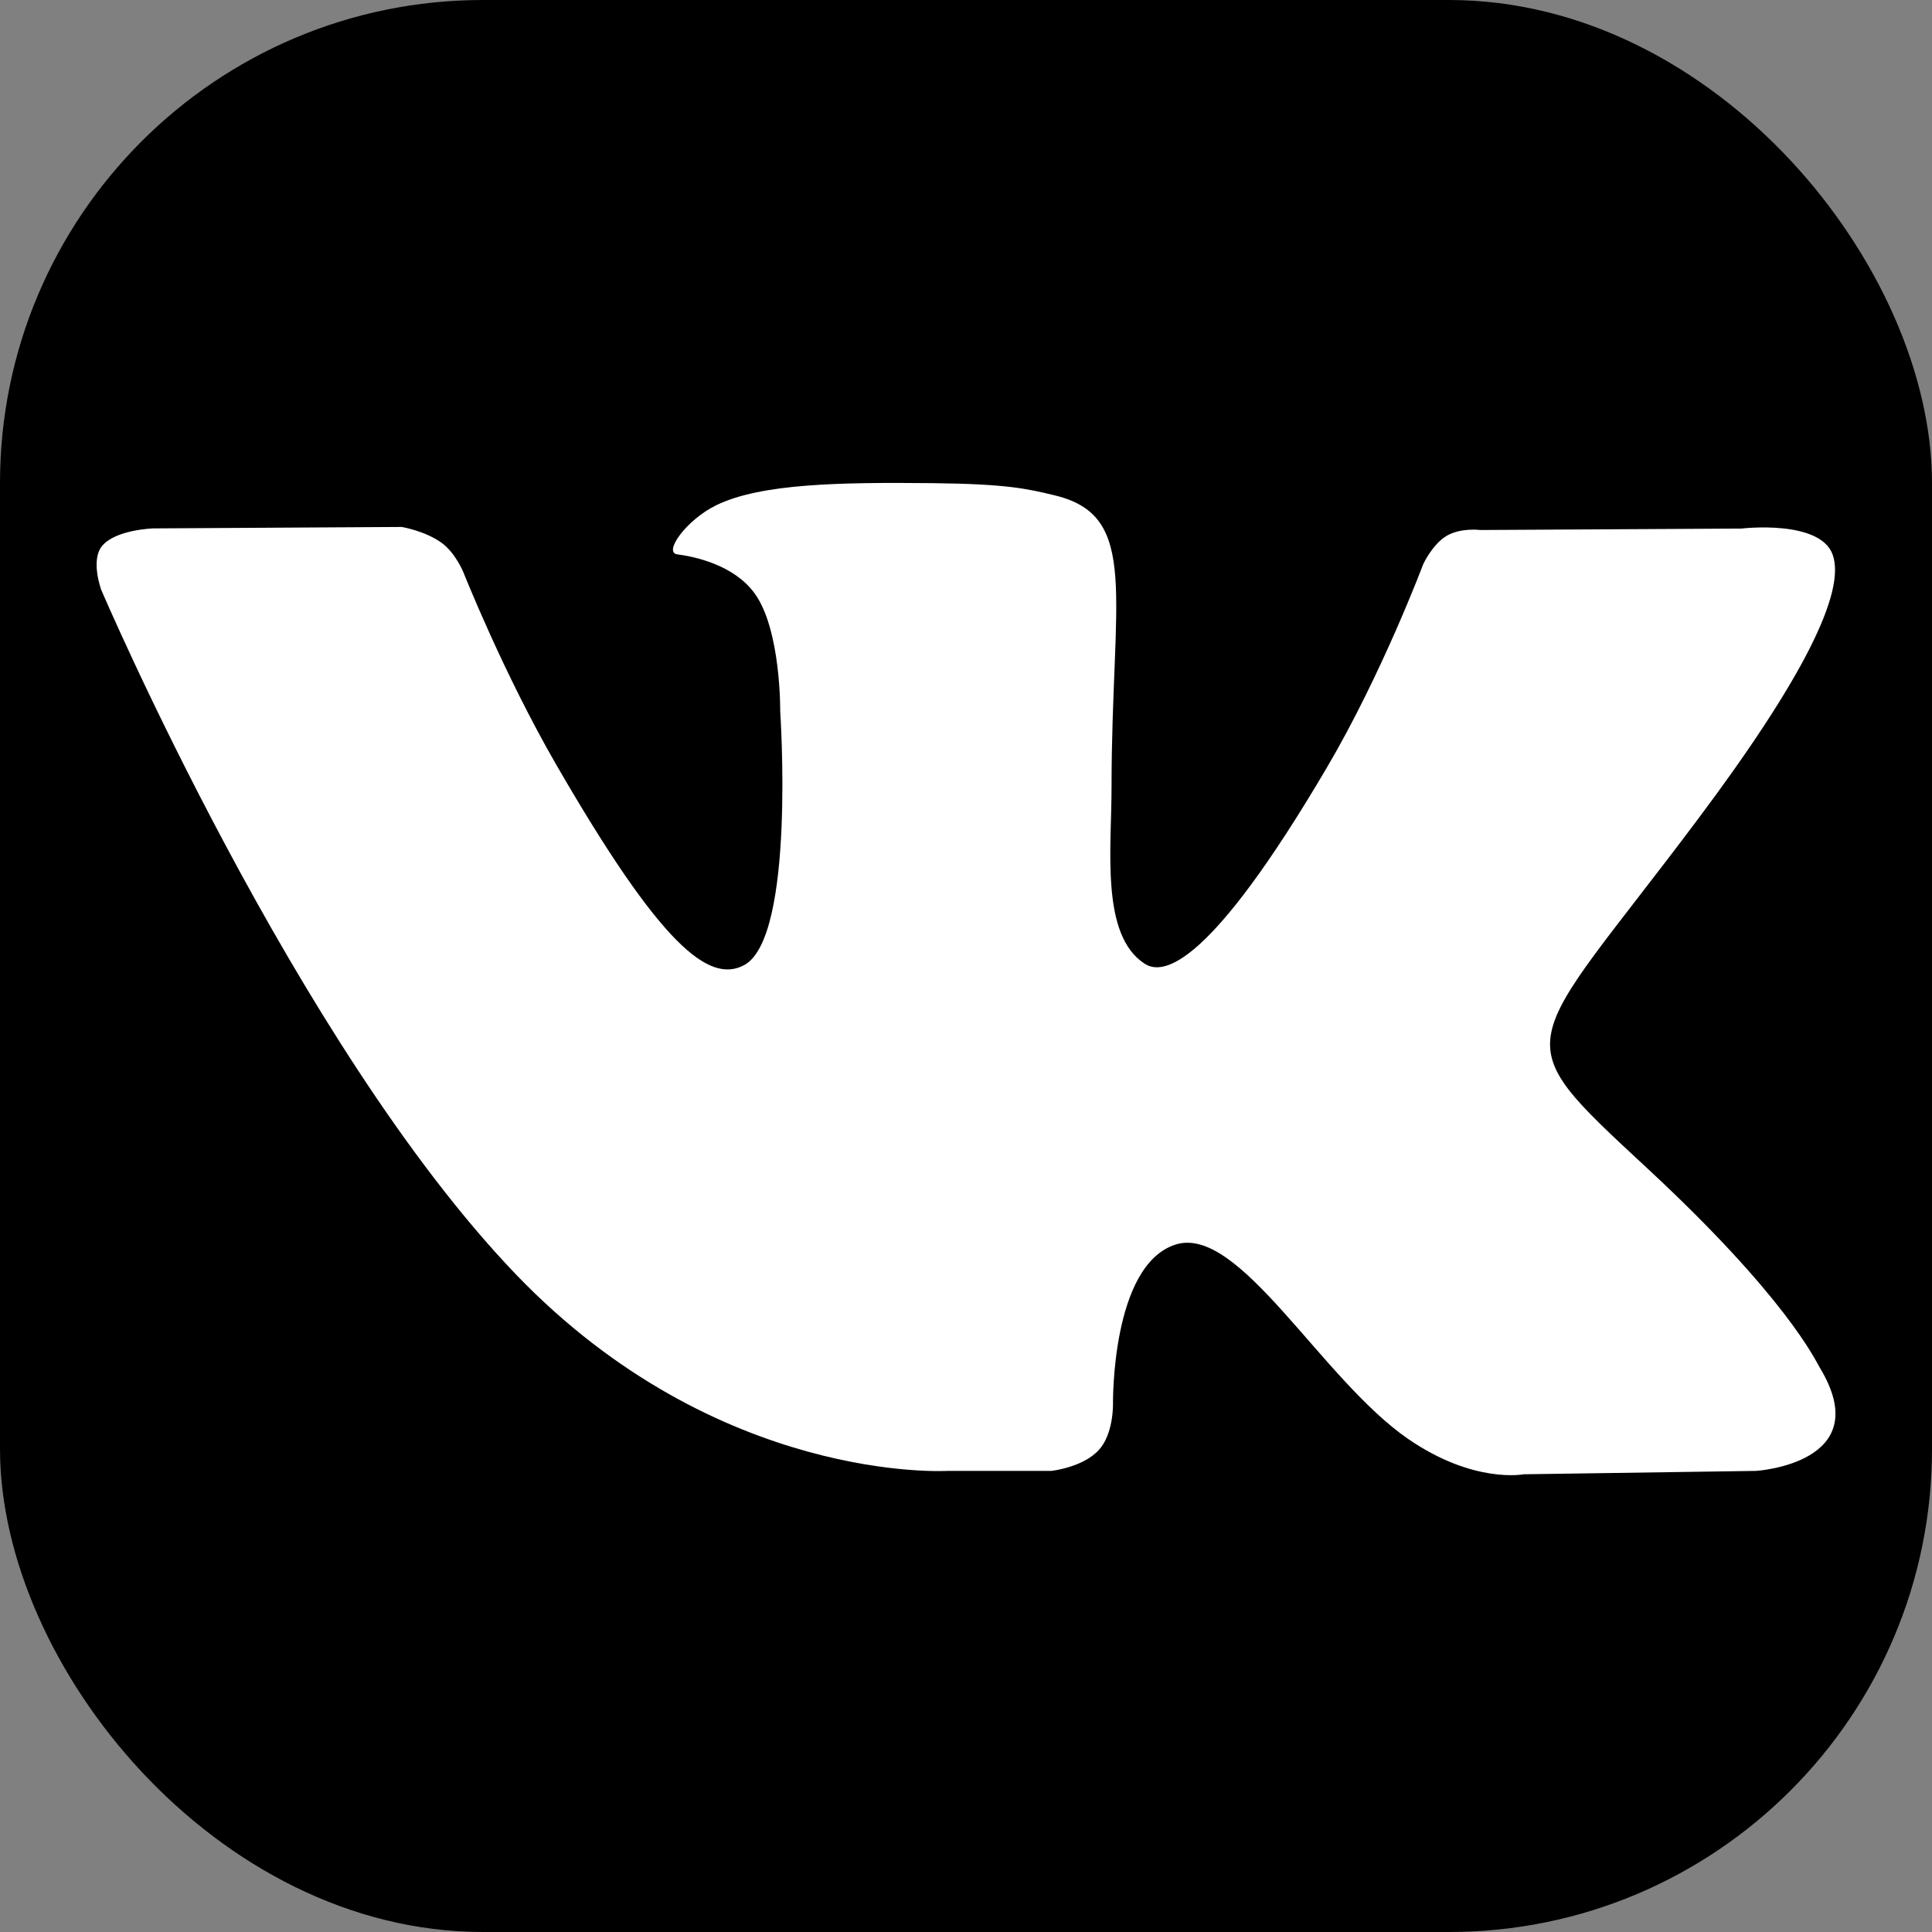 <svg width="12" height="12" viewBox="0 0 12 12" fill="none" xmlns="http://www.w3.org/2000/svg">
<rect x="0" y="0" width="12" height="12" fill="#808080" stroke="none"/>
<rect width="12" height="12" rx="3" fill="black"/>
<path d="M11.304 8.496C11.275 8.448 11.095 8.058 10.231 7.256C9.326 6.416 9.448 6.552 10.537 5.1C11.201 4.216 11.466 3.676 11.383 3.445C11.304 3.225 10.816 3.283 10.816 3.283L9.194 3.292C9.194 3.292 9.073 3.276 8.984 3.329C8.896 3.382 8.84 3.504 8.84 3.504C8.84 3.504 8.583 4.188 8.24 4.77C7.517 5.998 7.228 6.063 7.11 5.986C6.835 5.809 6.904 5.272 6.904 4.892C6.904 3.701 7.084 3.205 6.552 3.077C6.375 3.034 6.246 3.006 5.794 3.001C5.215 2.995 4.724 3.003 4.447 3.139C4.262 3.23 4.119 3.431 4.206 3.443C4.314 3.457 4.557 3.508 4.686 3.684C4.852 3.91 4.846 4.419 4.846 4.419C4.846 4.419 4.942 5.82 4.623 5.994C4.403 6.113 4.103 5.87 3.458 4.755C3.128 4.185 2.878 3.554 2.878 3.554C2.878 3.554 2.83 3.436 2.745 3.373C2.641 3.297 2.495 3.273 2.495 3.273L0.952 3.282C0.952 3.282 0.72 3.289 0.635 3.39C0.56 3.479 0.629 3.664 0.629 3.664C0.629 3.664 1.837 6.491 3.205 7.916C4.46 9.222 5.884 9.136 5.884 9.136H6.53C6.53 9.136 6.725 9.115 6.824 9.007C6.916 8.909 6.913 8.724 6.913 8.724C6.913 8.724 6.9 7.858 7.302 7.73C7.698 7.605 8.207 8.567 8.747 8.938C9.154 9.218 9.464 9.157 9.464 9.157L10.907 9.136C10.907 9.136 11.662 9.09 11.304 8.496Z" fill="white"/>
</svg>
